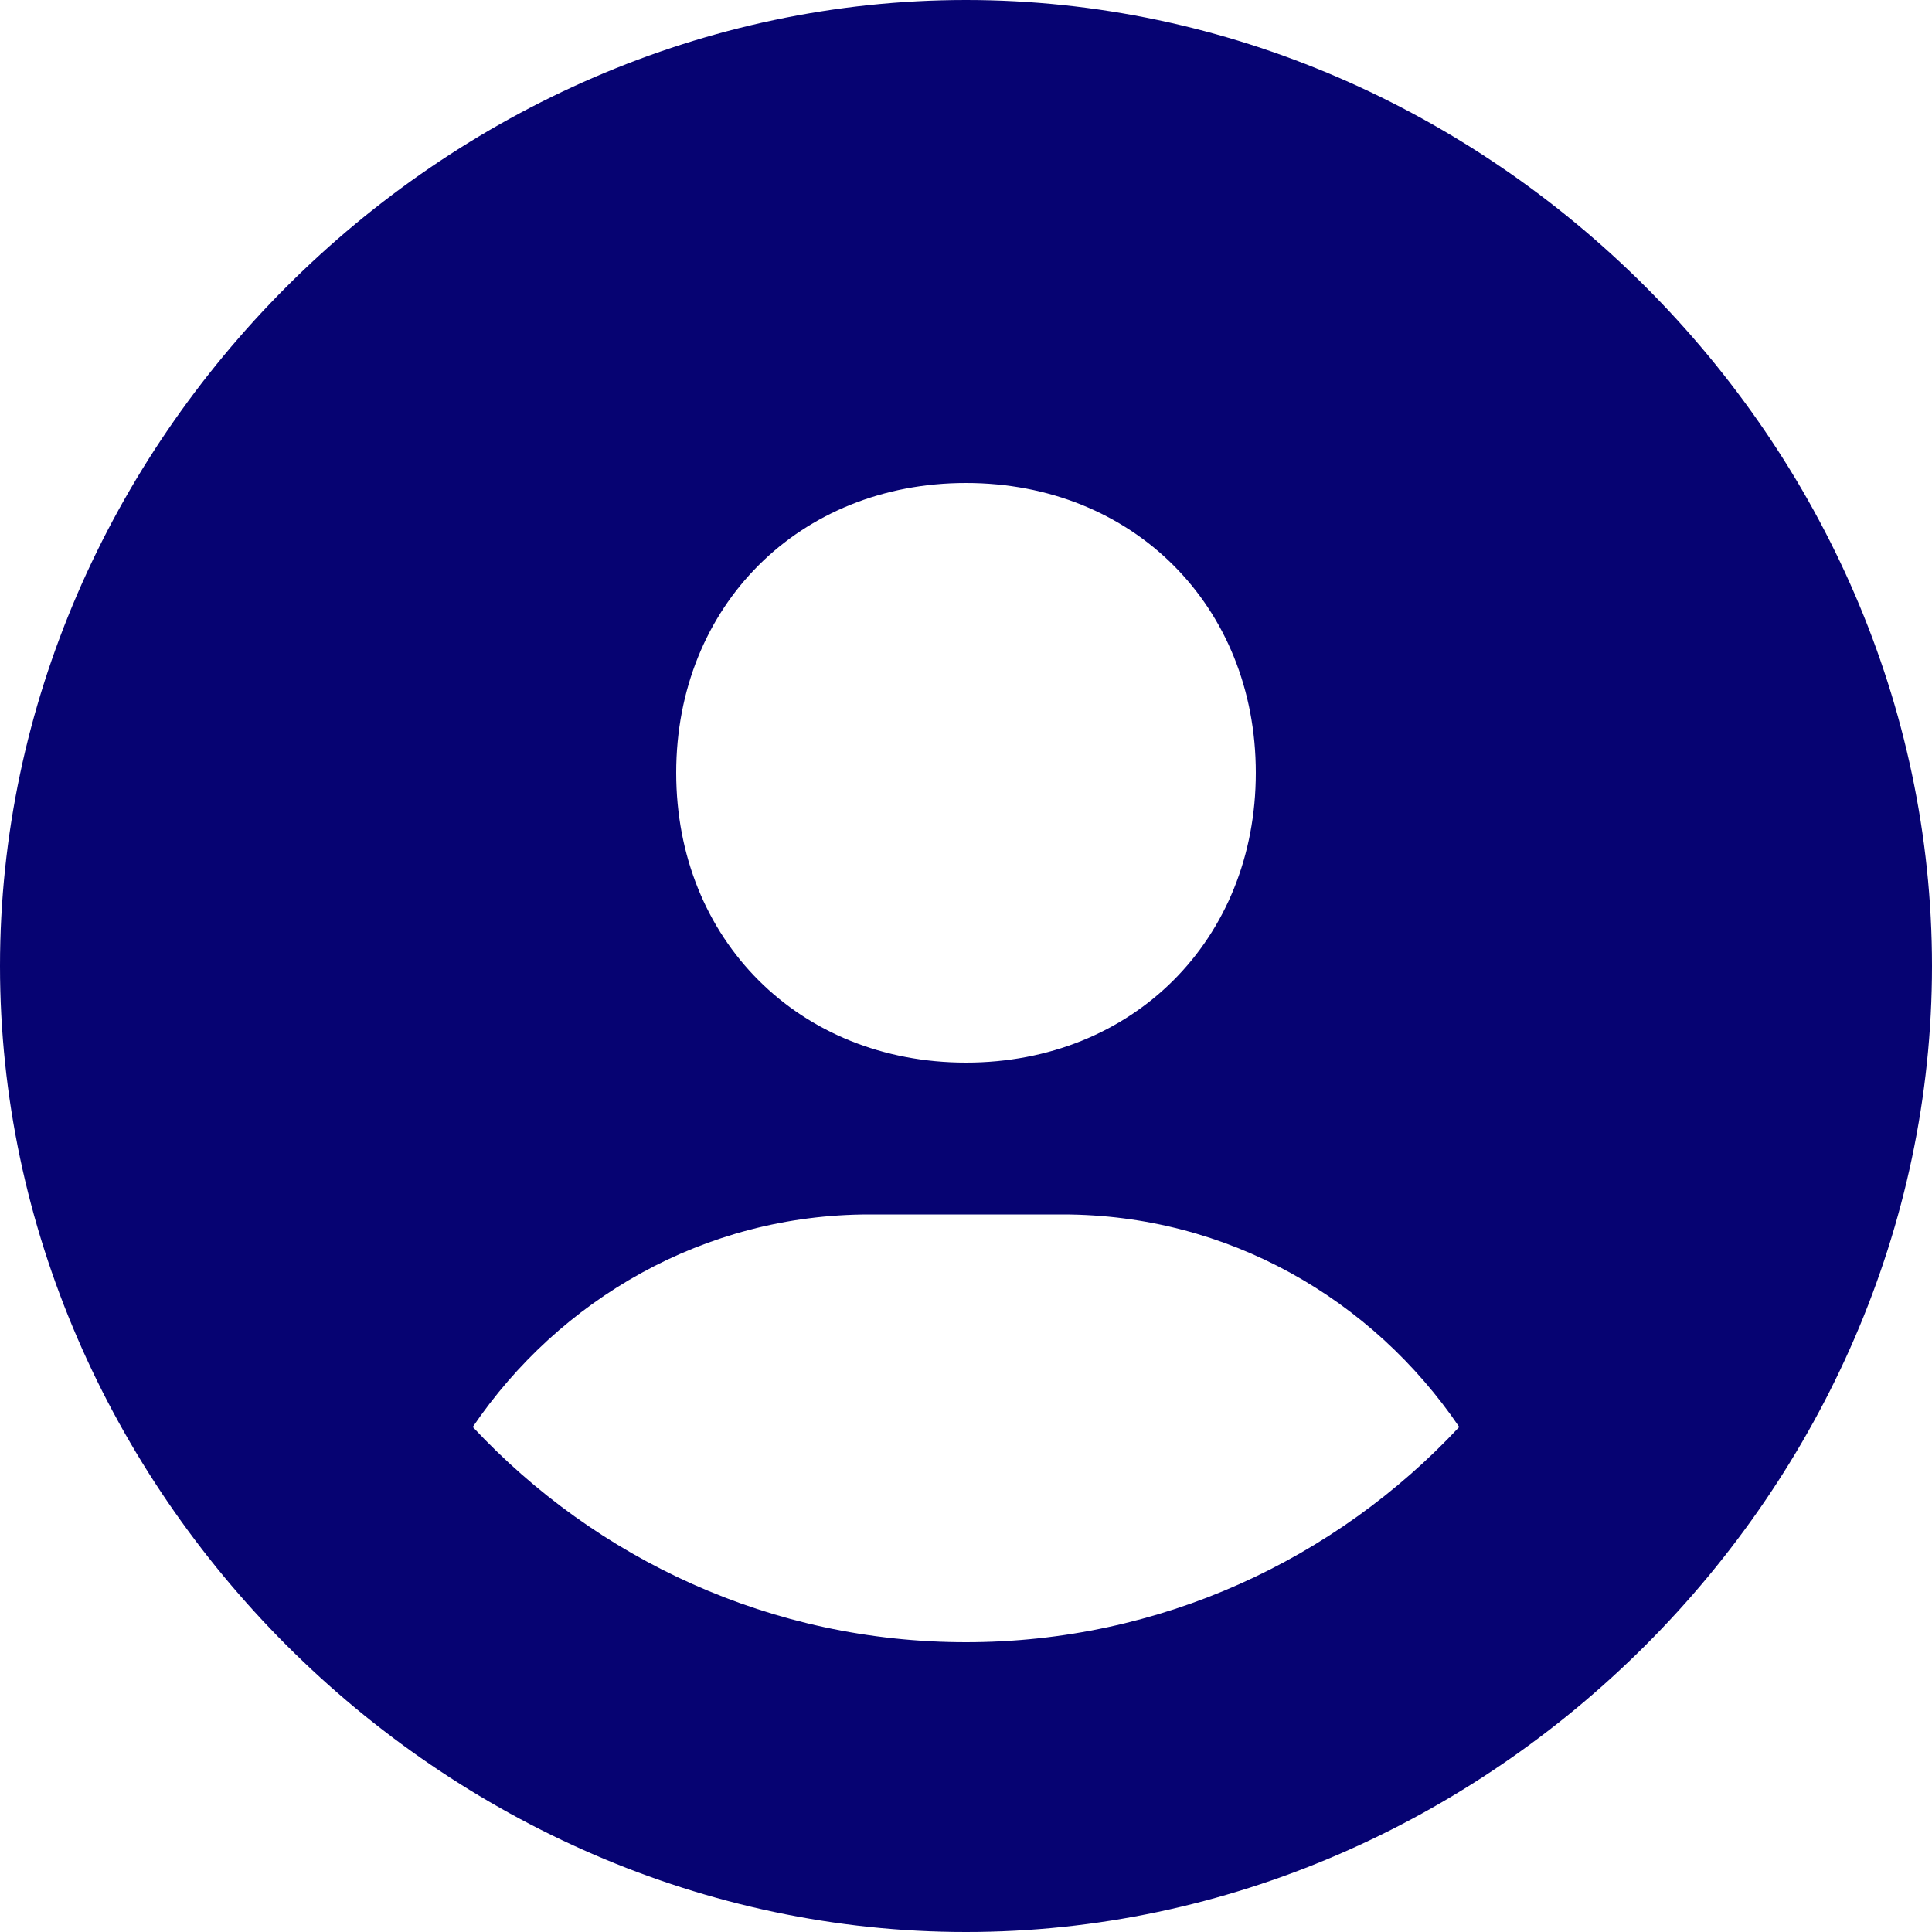 <svg width="50" height="50" viewBox="0 0 50 50" fill="none" xmlns="http://www.w3.org/2000/svg">
<path d="M25 0C11.447 0 0 11.447 0 25C0 38.553 11.447 50 25 50C38.553 50 50 38.553 50 25C50 11.447 38.553 0 25 0ZM25 12.5C29.317 12.5 32.5 15.68 32.5 20C32.5 24.32 29.317 27.5 25 27.5C20.685 27.5 17.5 24.32 17.5 20C17.5 15.68 20.685 12.5 25 12.5ZM12.235 36.93C14.477 33.63 18.218 31.43 22.5 31.43H27.5C31.785 31.43 35.523 33.63 37.765 36.93C34.57 40.35 30.038 42.5 25 42.5C19.962 42.5 15.43 40.35 12.235 36.93Z" fill="#060372"/>
</svg>
